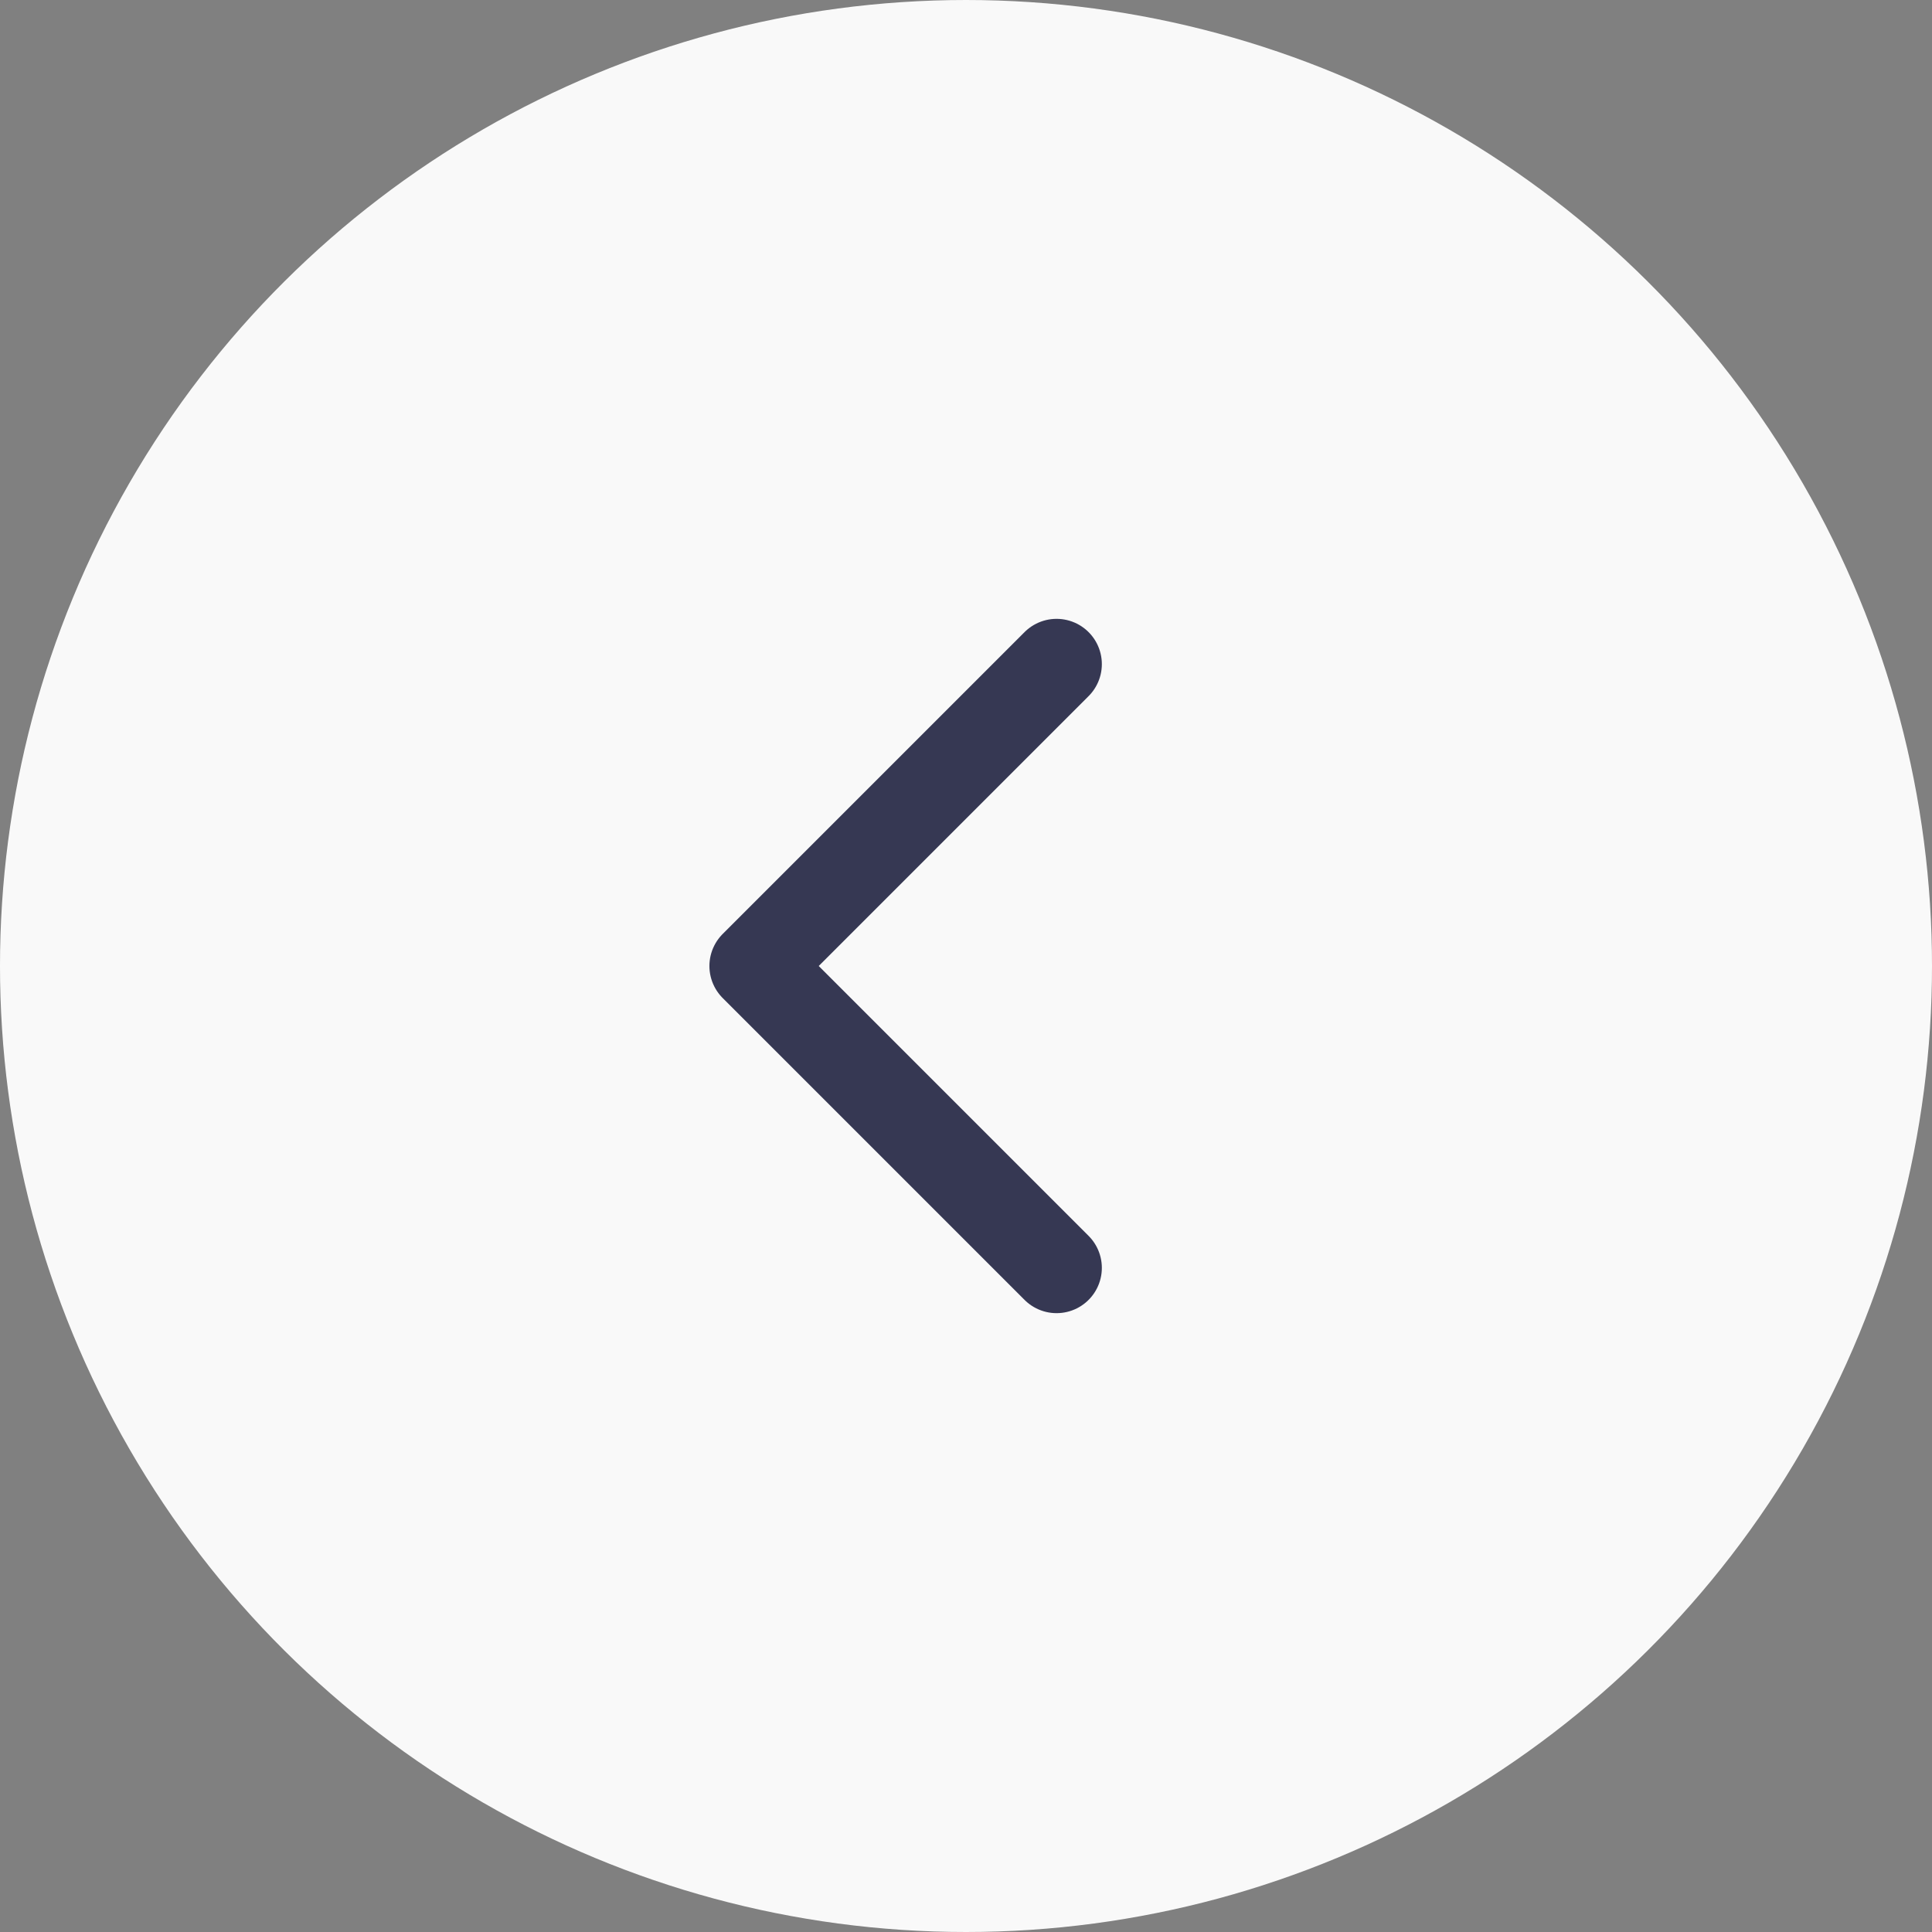<svg width="32" height="32" viewBox="0 0 32 32" fill="none" xmlns="http://www.w3.org/2000/svg">
<rect x="0" y="0" width="32" height="32" fill="#808080" stroke="none"/>
<circle cx="16" cy="16" r="16" transform="matrix(-4.37114e-08 -1 -1 4.37114e-08 32 32)" fill="#F9F9F9"/>
<path d="M17.5 11L12.5 16L17.5 21" stroke="#363853" stroke-width="1.5" stroke-linecap="round" stroke-linejoin="round"/>
</svg>
